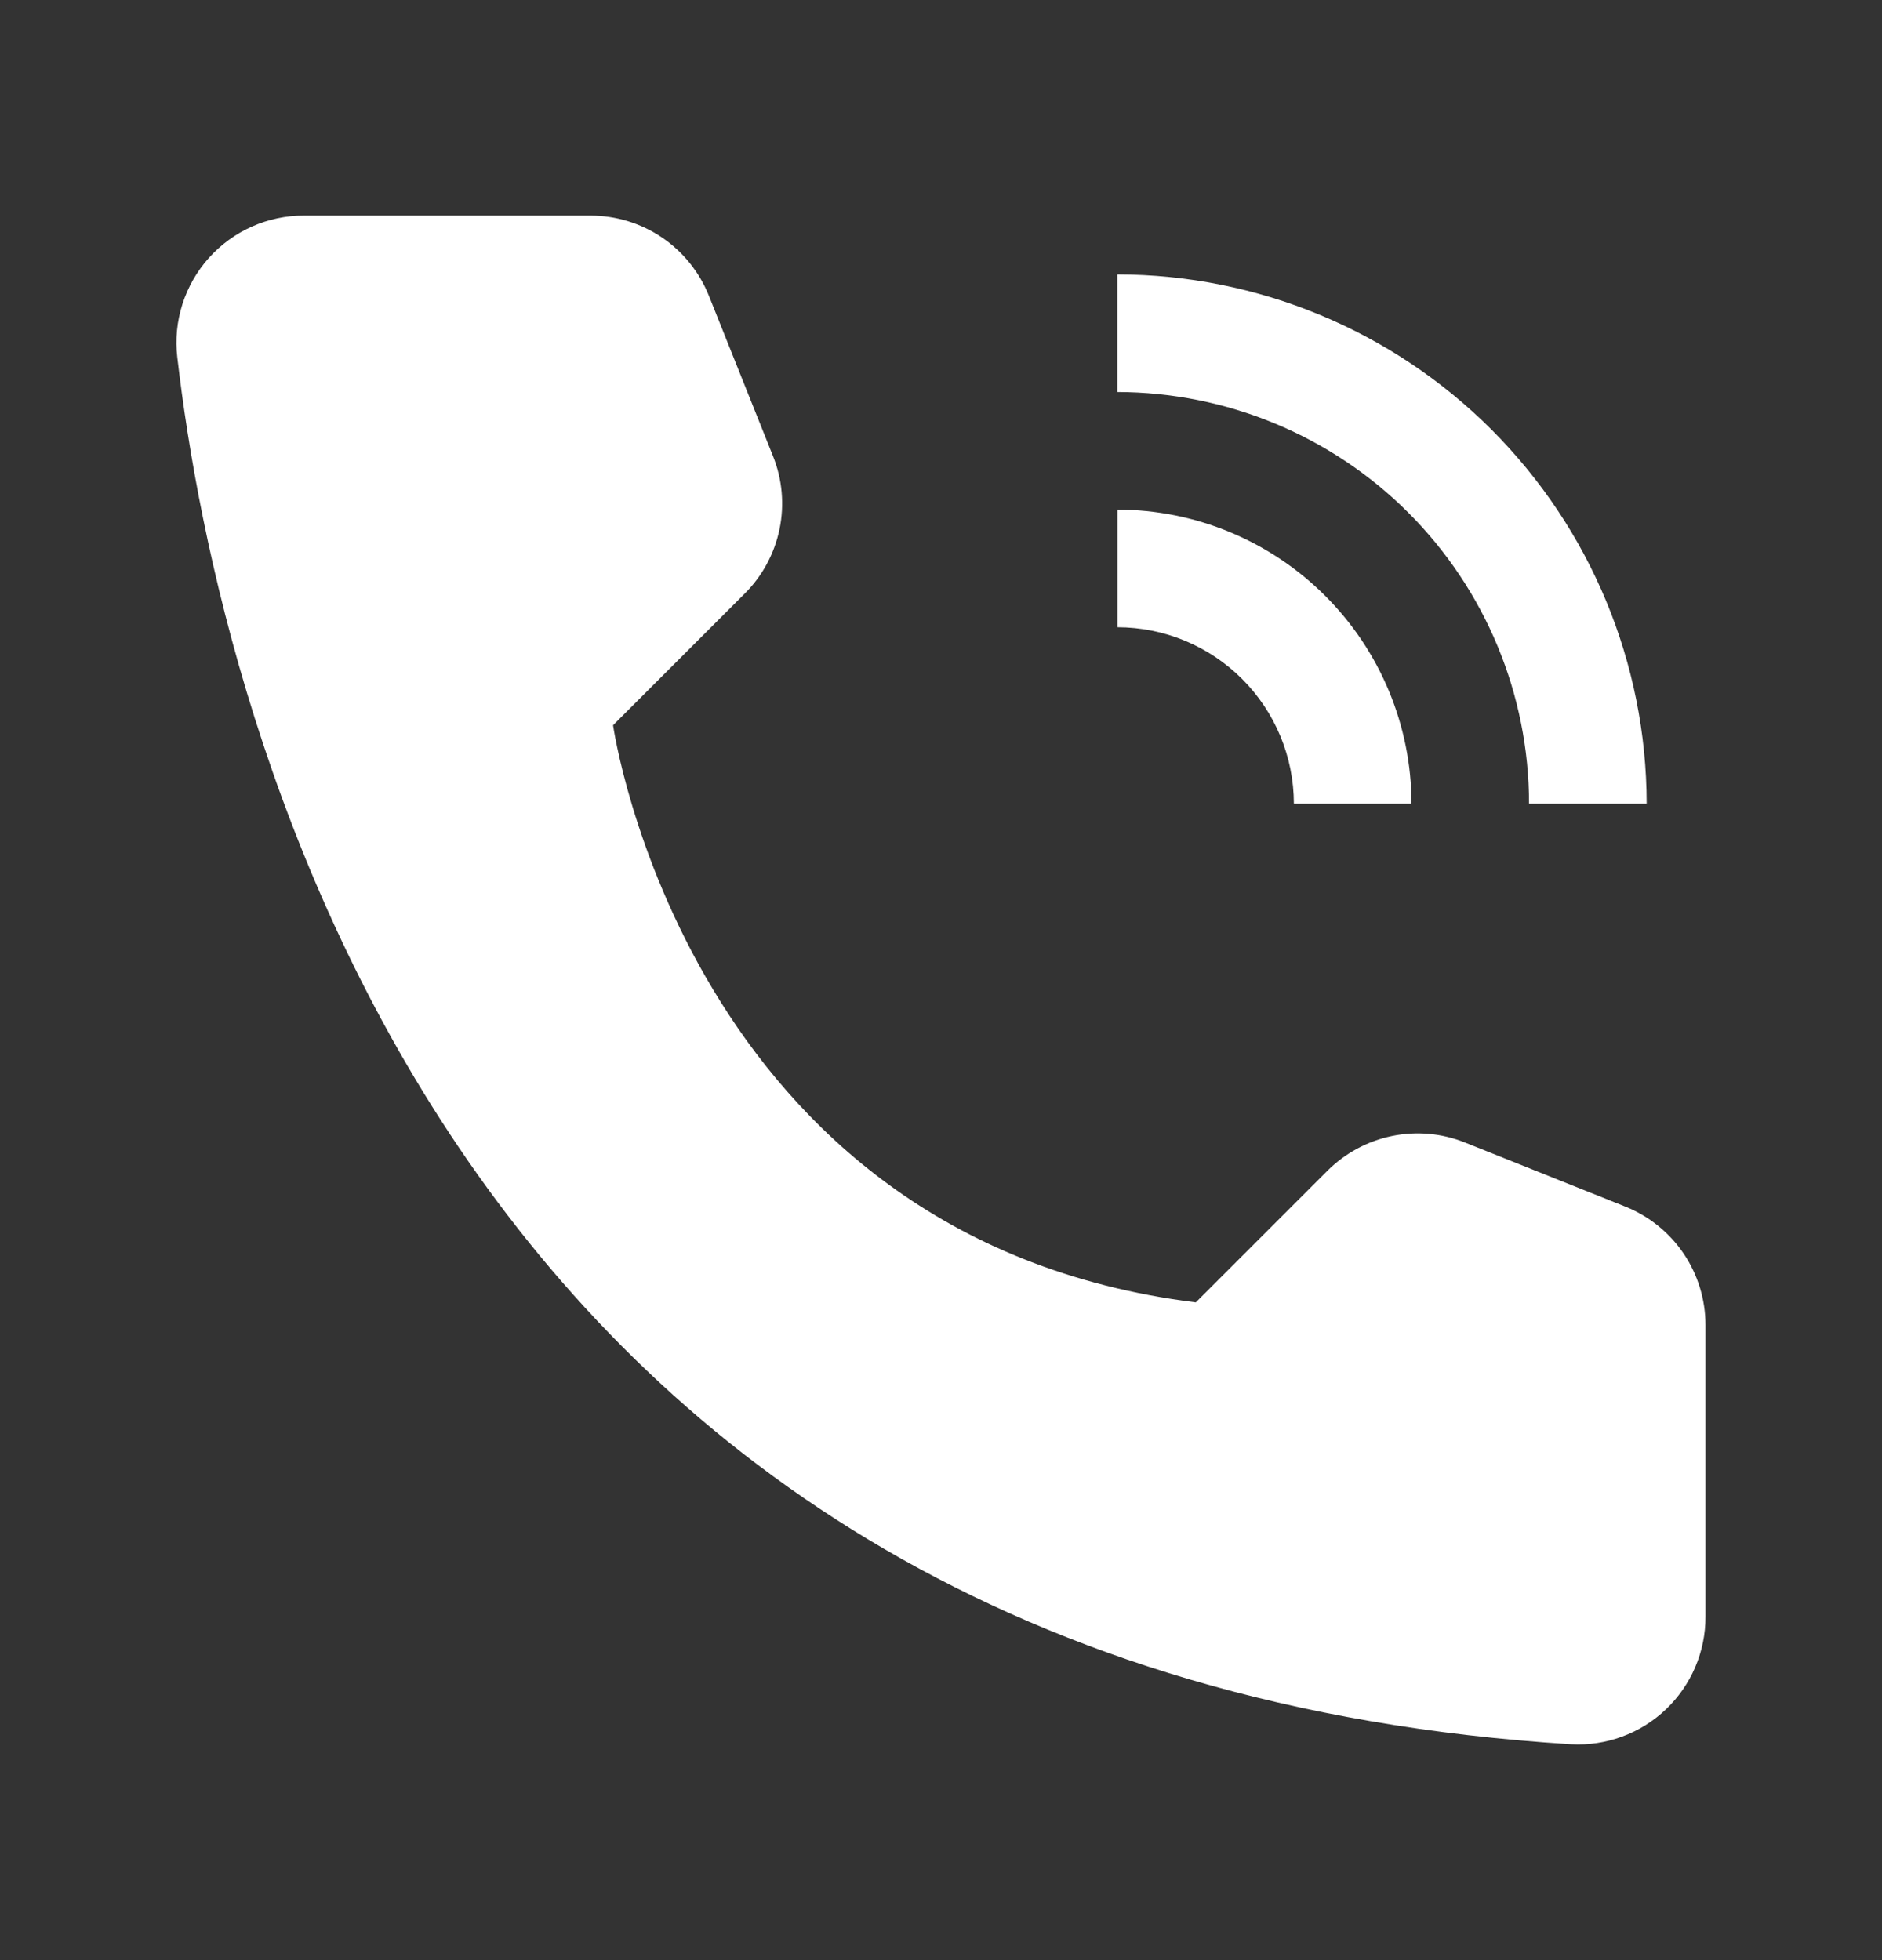 <svg width="24" height="25" viewBox="0 0 24 25" fill="none" xmlns="http://www.w3.org/2000/svg">
<rect x="0" y="0" width="24" height="25" fill="#333333" stroke="none"/>
<path d="M18 10.25H16.5C16.499 9.653 16.262 9.082 15.84 8.66C15.418 8.238 14.847 8.001 14.25 8V6.5C15.244 6.501 16.197 6.897 16.9 7.6C17.603 8.303 17.999 9.256 18 10.25Z" fill="white"/>
<path d="M20.999 10.25H19.499C19.498 8.858 18.944 7.524 17.96 6.539C16.976 5.555 15.641 5.002 14.249 5V3.5C16.039 3.502 17.755 4.214 19.02 5.479C20.285 6.745 20.997 8.46 20.999 10.25ZM15.249 16.611L16.929 14.931C17.154 14.707 17.44 14.553 17.751 14.489C18.063 14.425 18.386 14.453 18.682 14.572L20.728 15.39C21.029 15.511 21.288 15.719 21.47 15.988C21.652 16.257 21.749 16.575 21.749 16.899V20.62C21.75 20.841 21.705 21.06 21.618 21.264C21.531 21.467 21.404 21.65 21.243 21.803C21.083 21.955 20.893 22.073 20.686 22.149C20.478 22.226 20.257 22.259 20.036 22.247C5.695 21.355 2.798 9.208 2.261 4.556C2.234 4.329 2.257 4.098 2.326 3.88C2.396 3.662 2.51 3.461 2.663 3.29C2.816 3.12 3.003 2.983 3.212 2.89C3.421 2.797 3.647 2.749 3.876 2.75H7.531C7.856 2.75 8.173 2.847 8.442 3.029C8.711 3.211 8.919 3.47 9.04 3.772L9.858 5.818C9.976 6.113 10.005 6.436 9.941 6.748C9.877 7.059 9.723 7.345 9.498 7.57L7.818 9.25C7.818 9.25 8.75 15.799 15.249 16.611Z" fill="white"/>
</svg>

